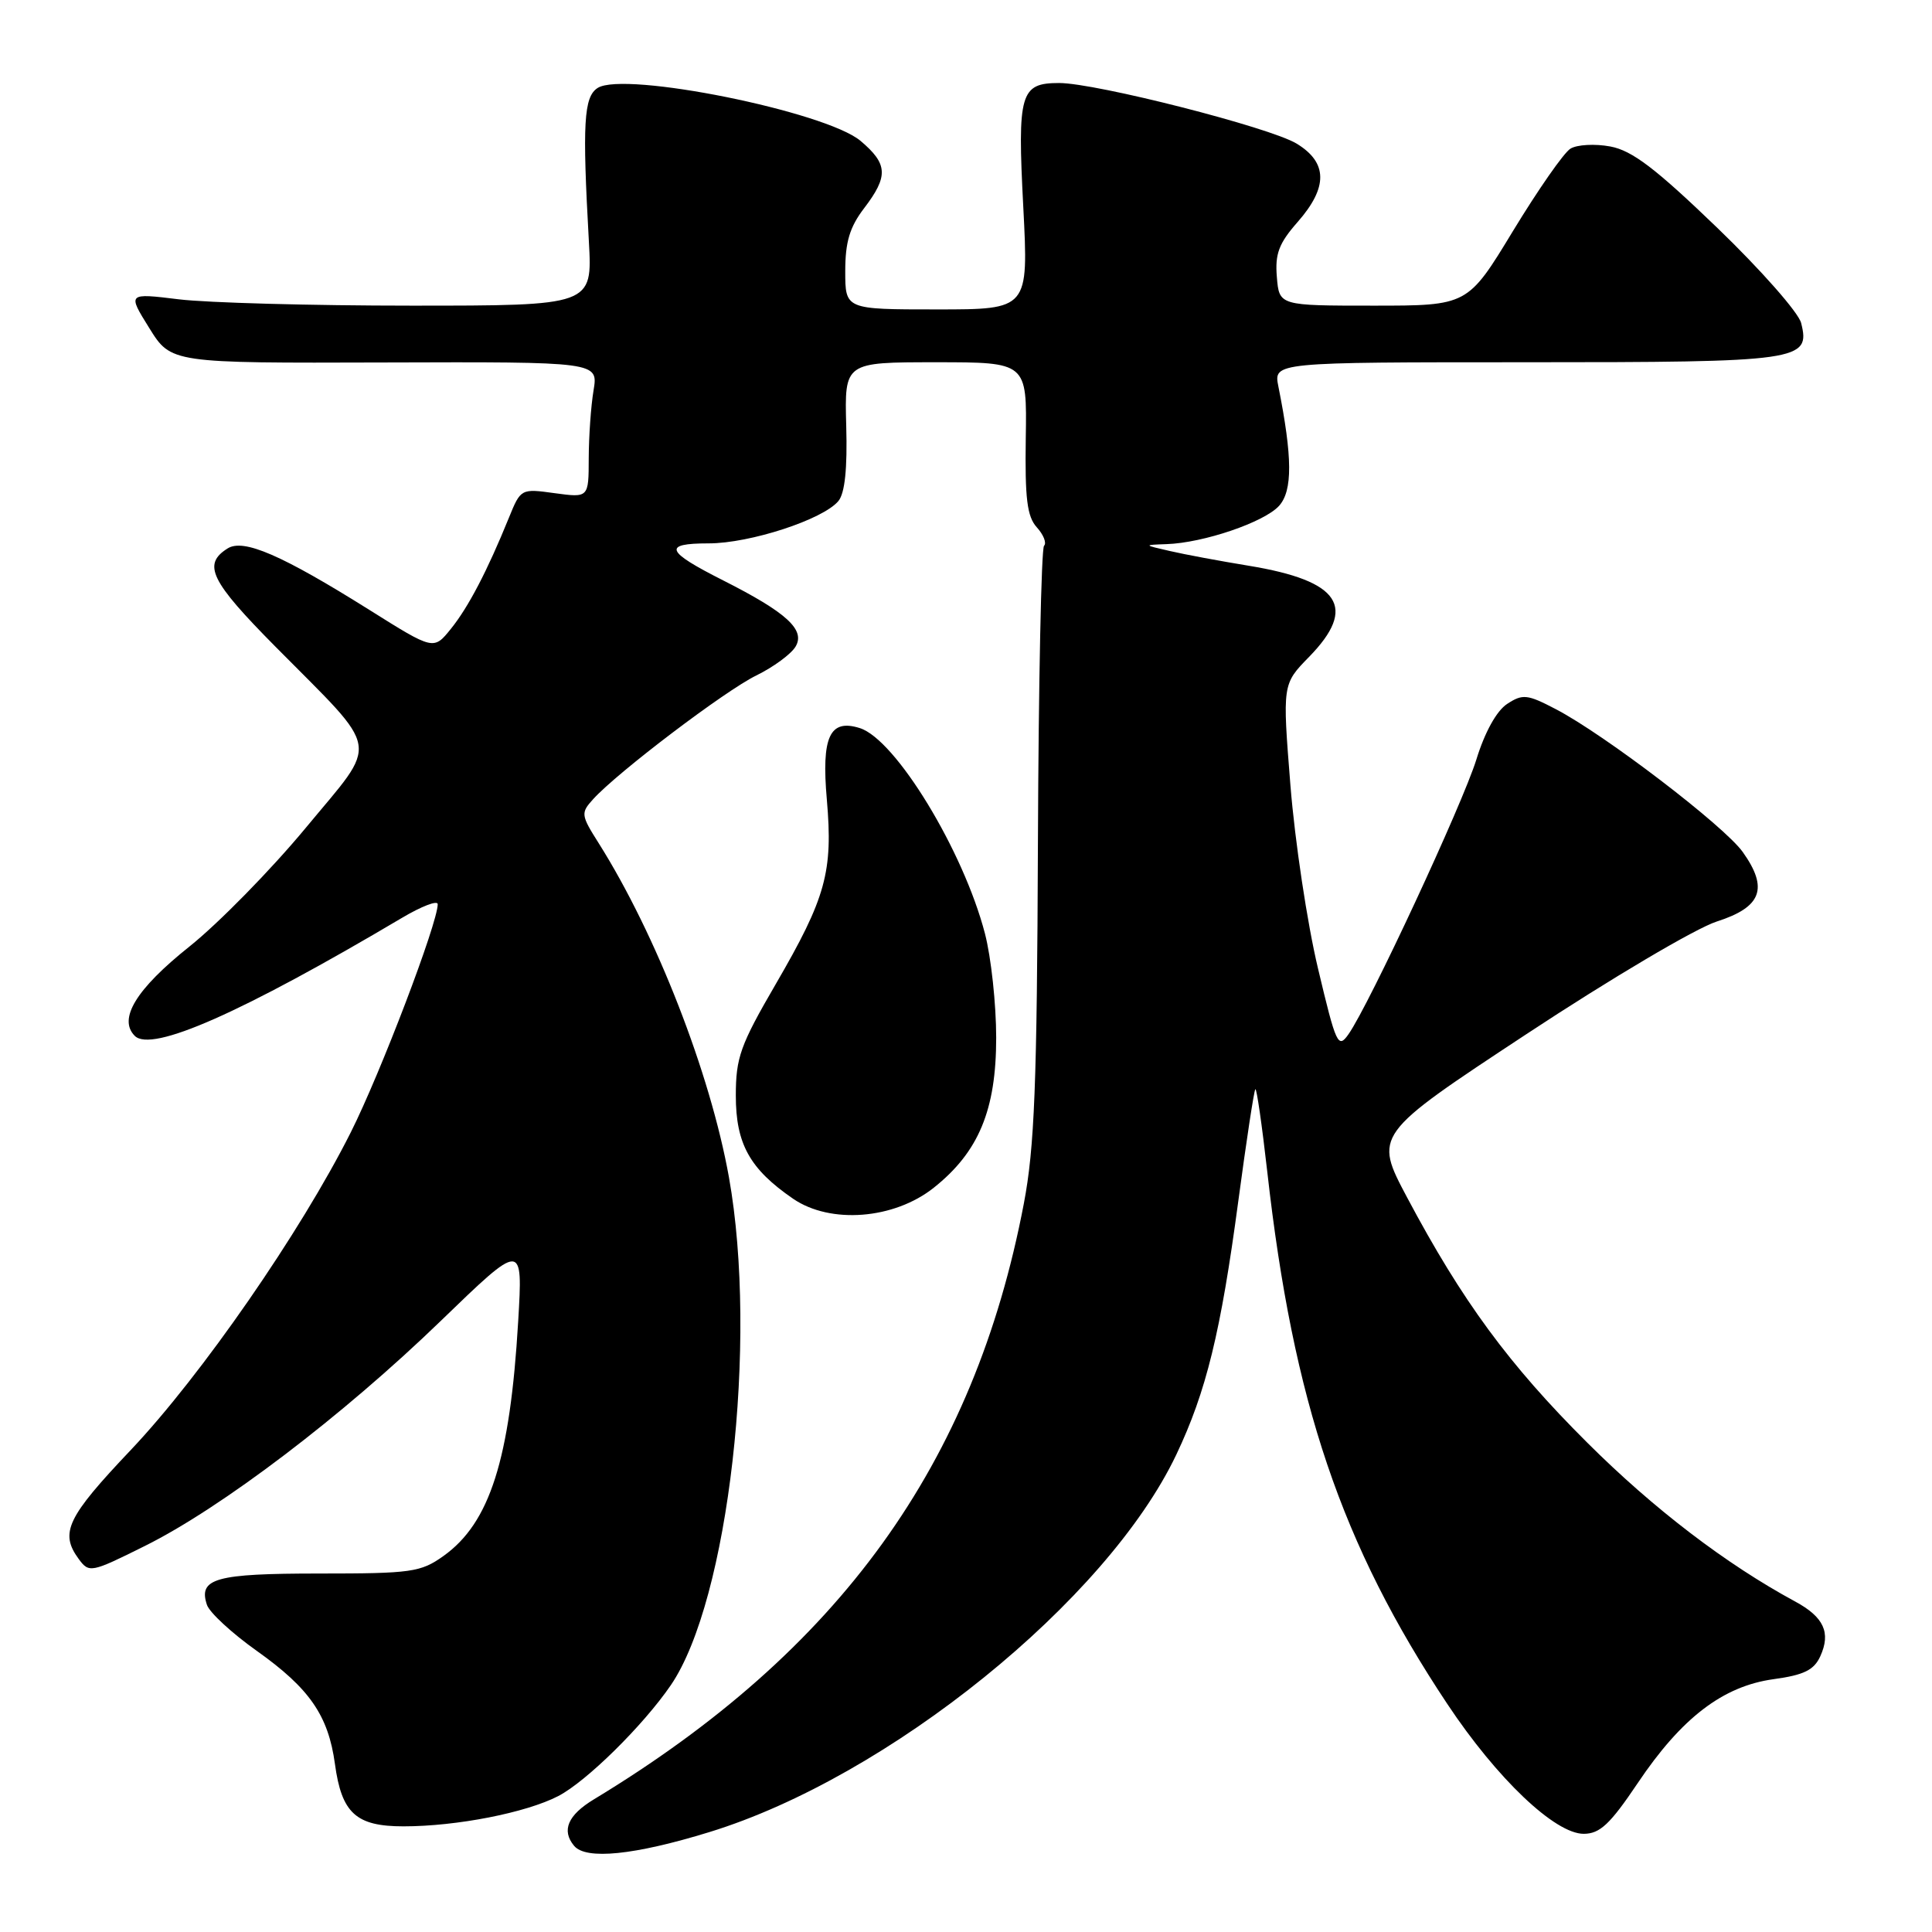 <?xml version="1.0" encoding="UTF-8" standalone="no"?>
<!DOCTYPE svg PUBLIC "-//W3C//DTD SVG 1.1//EN" "http://www.w3.org/Graphics/SVG/1.1/DTD/svg11.dtd" >
<svg xmlns="http://www.w3.org/2000/svg" xmlns:xlink="http://www.w3.org/1999/xlink" version="1.1" viewBox="0 0 256 256">
 <g >
 <path fill="currentColor"
d=" M 94.00 242.76 C 117.73 235.47 146.69 212.06 155.87 192.74 C 159.83 184.40 161.76 176.53 164.08 159.16 C 165.15 151.18 166.16 144.51 166.34 144.33 C 166.51 144.15 167.22 149.07 167.92 155.26 C 171.35 185.79 177.73 204.66 191.78 225.79 C 198.36 235.69 206.05 243.00 209.86 242.99 C 212.00 242.98 213.35 241.71 217.00 236.28 C 222.80 227.63 228.30 223.42 235.01 222.50 C 239.03 221.95 240.37 221.29 241.20 219.46 C 242.62 216.34 241.68 214.27 237.87 212.21 C 228.70 207.25 219.12 199.93 210.33 191.17 C 199.95 180.83 193.75 172.40 186.47 158.71 C 182.03 150.36 182.03 150.36 202.24 137.04 C 213.46 129.64 224.68 123.01 227.47 122.11 C 233.43 120.20 234.36 117.72 230.92 112.89 C 228.46 109.44 212.63 97.34 206.14 93.96 C 202.37 91.99 201.76 91.93 199.71 93.27 C 198.31 94.18 196.74 97.02 195.63 100.63 C 193.80 106.54 181.44 133.10 178.69 137.03 C 177.30 139.01 177.05 138.46 174.64 128.32 C 173.22 122.37 171.58 111.46 170.99 104.08 C 169.92 90.66 169.92 90.66 173.46 87.04 C 179.89 80.45 177.59 76.96 165.50 74.97 C 161.65 74.34 156.93 73.46 155.00 73.01 C 151.50 72.21 151.50 72.21 154.57 72.10 C 159.46 71.94 167.51 69.20 169.48 67.03 C 171.29 65.02 171.27 60.60 169.39 51.20 C 168.75 48.00 168.75 48.00 202.18 48.00 C 238.58 48.00 239.92 47.81 238.66 42.80 C 238.32 41.42 233.32 35.75 227.56 30.20 C 219.38 22.32 216.27 19.95 213.38 19.41 C 211.34 19.03 208.96 19.16 208.09 19.70 C 207.21 20.24 203.80 25.15 200.49 30.59 C 194.48 40.50 194.48 40.50 181.99 40.50 C 169.50 40.50 169.50 40.50 169.19 36.70 C 168.93 33.64 169.46 32.24 171.94 29.42 C 175.98 24.82 175.94 21.54 171.81 19.03 C 168.28 16.88 145.22 11.00 140.34 11.00 C 135.19 11.00 134.80 12.34 135.59 27.42 C 136.29 41.00 136.29 41.00 124.15 41.00 C 112.00 41.00 112.00 41.00 112.00 35.93 C 112.00 32.07 112.59 30.09 114.50 27.59 C 117.74 23.34 117.65 21.73 114.03 18.67 C 109.39 14.77 82.74 9.40 79.20 11.65 C 77.35 12.83 77.15 16.32 78.03 32.00 C 78.50 40.50 78.50 40.50 54.50 40.50 C 41.30 40.50 27.44 40.12 23.69 39.66 C 16.89 38.83 16.89 38.83 19.78 43.47 C 22.67 48.12 22.67 48.12 50.97 48.03 C 79.27 47.94 79.27 47.94 78.65 51.72 C 78.30 53.80 78.02 57.85 78.01 60.73 C 78.00 65.96 78.00 65.96 73.51 65.35 C 69.03 64.73 69.00 64.75 67.43 68.61 C 64.56 75.67 62.06 80.46 59.74 83.33 C 57.46 86.16 57.46 86.16 48.97 80.83 C 37.33 73.53 32.27 71.34 30.16 72.67 C 26.80 74.78 27.87 76.98 36.54 85.73 C 50.65 99.99 50.30 97.87 40.51 109.70 C 35.91 115.25 28.97 122.33 25.09 125.43 C 18.03 131.06 15.62 135.02 17.86 137.26 C 20.09 139.49 31.98 134.23 53.25 121.63 C 55.86 120.08 58.00 119.26 58.00 119.81 C 58.00 122.31 50.43 142.18 46.48 150.04 C 39.84 163.25 26.69 182.24 17.36 192.10 C 8.86 201.06 7.89 203.10 10.42 206.56 C 11.81 208.45 12.04 208.41 19.17 204.86 C 29.32 199.83 45.45 187.56 58.39 175.04 C 69.29 164.50 69.29 164.50 68.66 175.12 C 67.58 193.38 64.91 201.79 58.77 206.17 C 55.74 208.33 54.53 208.50 42.30 208.50 C 28.55 208.50 26.25 209.14 27.42 212.65 C 27.76 213.67 30.74 216.42 34.04 218.76 C 41.02 223.72 43.50 227.31 44.38 233.73 C 45.27 240.27 47.18 242.00 53.47 242.00 C 60.50 242.00 69.70 240.20 73.97 237.99 C 77.71 236.05 85.22 228.65 88.89 223.29 C 96.54 212.09 100.47 177.71 96.59 156.00 C 94.11 142.18 86.94 123.79 79.32 111.71 C 76.97 108.00 76.94 107.72 78.59 105.90 C 81.81 102.34 96.09 91.51 100.22 89.50 C 102.47 88.40 104.81 86.68 105.41 85.69 C 106.75 83.46 104.25 81.17 95.83 76.91 C 88.18 73.05 87.76 72.00 93.90 72.00 C 99.37 72.00 109.06 68.84 111.09 66.39 C 111.95 65.36 112.29 62.09 112.13 56.43 C 111.90 48.00 111.90 48.00 123.99 48.00 C 136.08 48.00 136.08 48.00 135.92 58.04 C 135.80 66.05 136.09 68.44 137.38 69.87 C 138.28 70.86 138.71 71.96 138.34 72.32 C 137.98 72.69 137.61 90.43 137.53 111.74 C 137.41 143.74 137.08 152.07 135.66 159.50 C 129.08 194.02 111.25 218.72 78.70 238.42 C 75.24 240.51 74.37 242.54 76.07 244.58 C 77.64 246.47 84.05 245.82 94.00 242.76 Z  M 123.73 157.38 C 129.68 152.65 132.00 147.08 132.00 137.50 C 132.00 133.06 131.33 126.85 130.51 123.70 C 127.65 112.71 118.68 97.99 113.94 96.48 C 109.94 95.21 108.83 97.61 109.56 105.94 C 110.39 115.53 109.45 118.94 102.79 130.40 C 98.09 138.48 97.50 140.14 97.50 145.18 C 97.50 151.57 99.35 154.90 105.09 158.84 C 110.04 162.23 118.46 161.57 123.73 157.38 Z "/>
</g>
</svg>